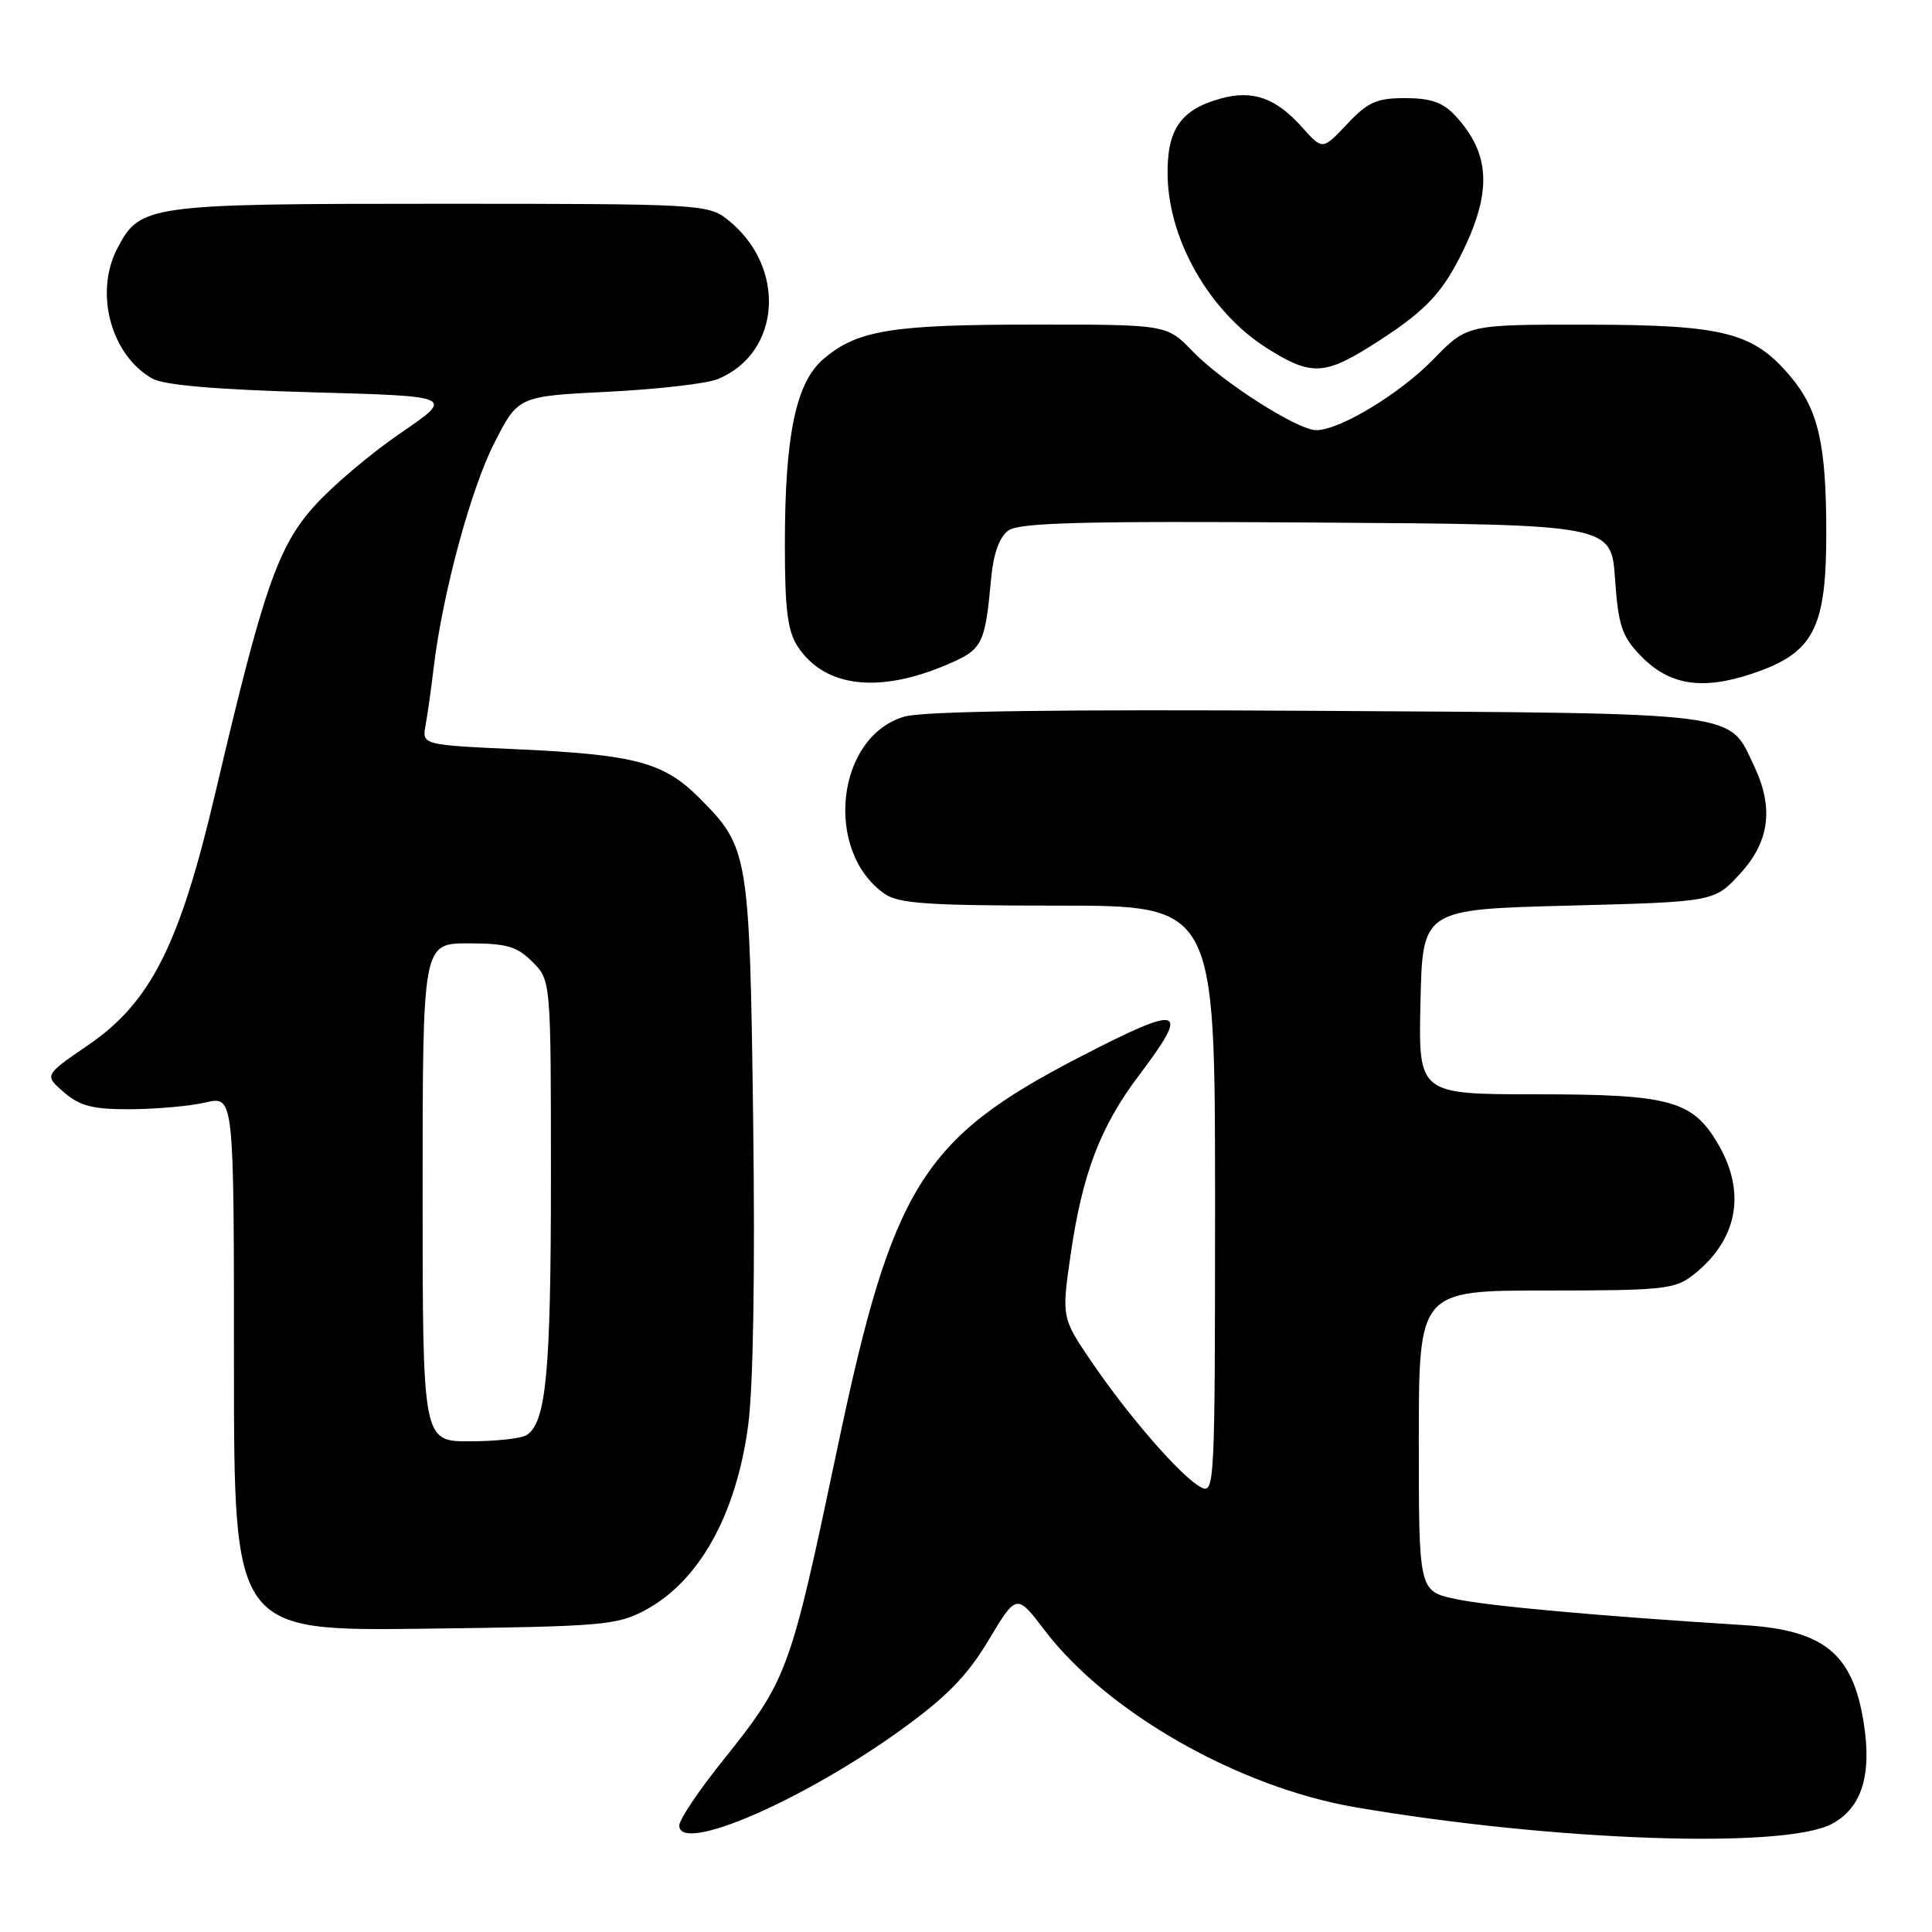<?xml version="1.0" encoding="UTF-8" standalone="no"?>
<!DOCTYPE svg PUBLIC "-//W3C//DTD SVG 1.1//EN" "http://www.w3.org/Graphics/SVG/1.1/DTD/svg11.dtd" >
<svg xmlns="http://www.w3.org/2000/svg" xmlns:xlink="http://www.w3.org/1999/xlink" version="1.1" viewBox="0 0 256 256">
 <g >
 <path fill="currentColor"
d=" M 242.70 241.69 C 246.68 239.59 248.06 235.24 246.95 228.27 C 245.51 219.11 241.69 216.00 231.14 215.34 C 211.66 214.12 197.23 212.81 192.88 211.88 C 188.00 210.83 188.00 210.83 188.00 190.92 C 188.00 171.00 188.00 171.00 204.87 171.00 C 220.45 171.00 221.93 170.84 224.39 168.91 C 230.14 164.38 231.39 158.24 227.84 151.92 C 224.40 145.82 221.54 145.00 203.57 145.00 C 187.94 145.00 187.94 145.00 188.22 132.75 C 188.50 120.50 188.50 120.50 207.83 120.00 C 227.16 119.50 227.16 119.50 230.58 115.76 C 234.49 111.50 235.06 107.04 232.41 101.46 C 228.99 94.24 231.31 94.54 174.50 94.19 C 140.11 93.98 122.30 94.23 119.82 94.96 C 110.80 97.60 109.12 112.77 117.22 118.44 C 119.06 119.73 123.01 120.00 140.22 120.00 C 161.00 120.00 161.00 120.00 161.00 159.04 C 161.00 197.06 160.95 198.04 159.10 197.05 C 156.53 195.68 149.64 187.78 144.71 180.55 C 140.66 174.60 140.66 174.60 141.87 166.20 C 143.42 155.52 145.80 149.26 150.93 142.48 C 157.83 133.34 156.71 133.00 142.98 140.11 C 122.23 150.84 118.25 157.25 111.04 191.50 C 104.64 221.88 104.43 222.46 95.61 233.50 C 92.53 237.35 90.01 241.12 90.01 241.88 C 89.99 245.69 106.35 238.63 119.46 229.16 C 125.46 224.82 128.16 222.06 131.00 217.32 C 134.70 211.14 134.70 211.14 138.45 216.06 C 146.74 226.93 164.12 236.82 179.59 239.47 C 205.85 243.96 236.36 245.03 242.70 241.69 Z  M 85.50 213.35 C 92.65 209.51 97.54 200.74 99.13 188.91 C 99.81 183.87 100.06 168.71 99.80 148.66 C 99.33 112.99 99.21 112.28 92.63 105.70 C 87.95 101.02 84.16 100.00 68.70 99.29 C 55.91 98.71 55.91 98.71 56.39 96.10 C 56.65 94.67 57.14 91.25 57.46 88.50 C 58.62 78.75 62.37 64.82 65.50 58.70 C 68.66 52.50 68.66 52.50 80.58 51.91 C 87.14 51.58 93.68 50.83 95.12 50.23 C 103.56 46.74 104.25 35.28 96.39 29.09 C 93.81 27.06 92.72 27.00 58.32 27.00 C 19.45 27.00 18.54 27.13 15.52 32.97 C 12.48 38.84 14.72 47.09 20.20 50.17 C 21.75 51.03 28.68 51.63 41.36 51.98 C 60.23 52.50 60.23 52.50 53.11 57.36 C 49.19 60.04 44.05 64.38 41.68 67.02 C 36.82 72.42 34.88 78.02 28.55 105.00 C 23.81 125.20 19.98 132.81 11.67 138.49 C 5.85 142.47 5.85 142.47 8.48 144.74 C 10.61 146.57 12.29 147.00 17.31 146.98 C 20.71 146.96 25.19 146.56 27.25 146.08 C 31.00 145.21 31.00 145.21 31.00 180.67 C 31.00 216.12 31.00 216.12 56.25 215.81 C 79.85 215.52 81.76 215.36 85.50 213.35 Z  M 125.71 87.97 C 130.20 86.03 130.53 85.36 131.34 76.56 C 131.64 73.35 132.43 71.16 133.61 70.30 C 135.05 69.25 143.34 69.03 174.46 69.24 C 213.50 69.50 213.50 69.50 214.00 76.69 C 214.43 82.86 214.90 84.29 217.35 86.84 C 221.12 90.78 225.46 91.50 232.12 89.28 C 240.31 86.55 242.00 83.35 241.99 70.60 C 241.99 58.84 240.94 54.27 237.25 49.89 C 232.33 44.04 228.45 43.05 210.46 43.02 C 194.42 43.00 194.42 43.00 189.96 47.58 C 185.50 52.17 177.52 57.00 174.41 57.00 C 171.95 57.00 161.99 50.65 158.05 46.57 C 154.61 43.00 154.61 43.00 137.05 43.01 C 118.15 43.01 113.66 43.74 109.18 47.51 C 105.46 50.63 104.00 57.59 104.00 72.20 C 104.00 80.75 104.36 83.62 105.70 85.67 C 109.28 91.12 116.53 91.96 125.71 87.97 Z  M 181.55 45.90 C 188.47 41.55 190.86 39.18 193.48 34.00 C 197.77 25.52 197.57 20.39 192.76 15.25 C 191.18 13.57 189.53 13.00 186.19 13.00 C 182.41 13.00 181.25 13.52 178.49 16.45 C 175.24 19.89 175.24 19.89 172.57 16.90 C 169.06 12.96 166.01 11.88 161.74 13.06 C 156.38 14.54 154.57 17.22 154.72 23.44 C 154.92 31.97 160.36 41.37 167.85 46.12 C 173.59 49.76 175.44 49.73 181.55 45.90 Z  M 56.00 158.00 C 56.00 125.00 56.00 125.00 62.05 125.00 C 67.13 125.00 68.48 125.39 70.55 127.45 C 73.00 129.91 73.00 129.91 73.00 156.21 C 73.00 181.85 72.37 188.52 69.77 190.16 C 69.07 190.61 65.69 190.98 62.25 190.98 C 56.00 191.00 56.00 191.00 56.00 158.00 Z "/>
</g>
</svg>